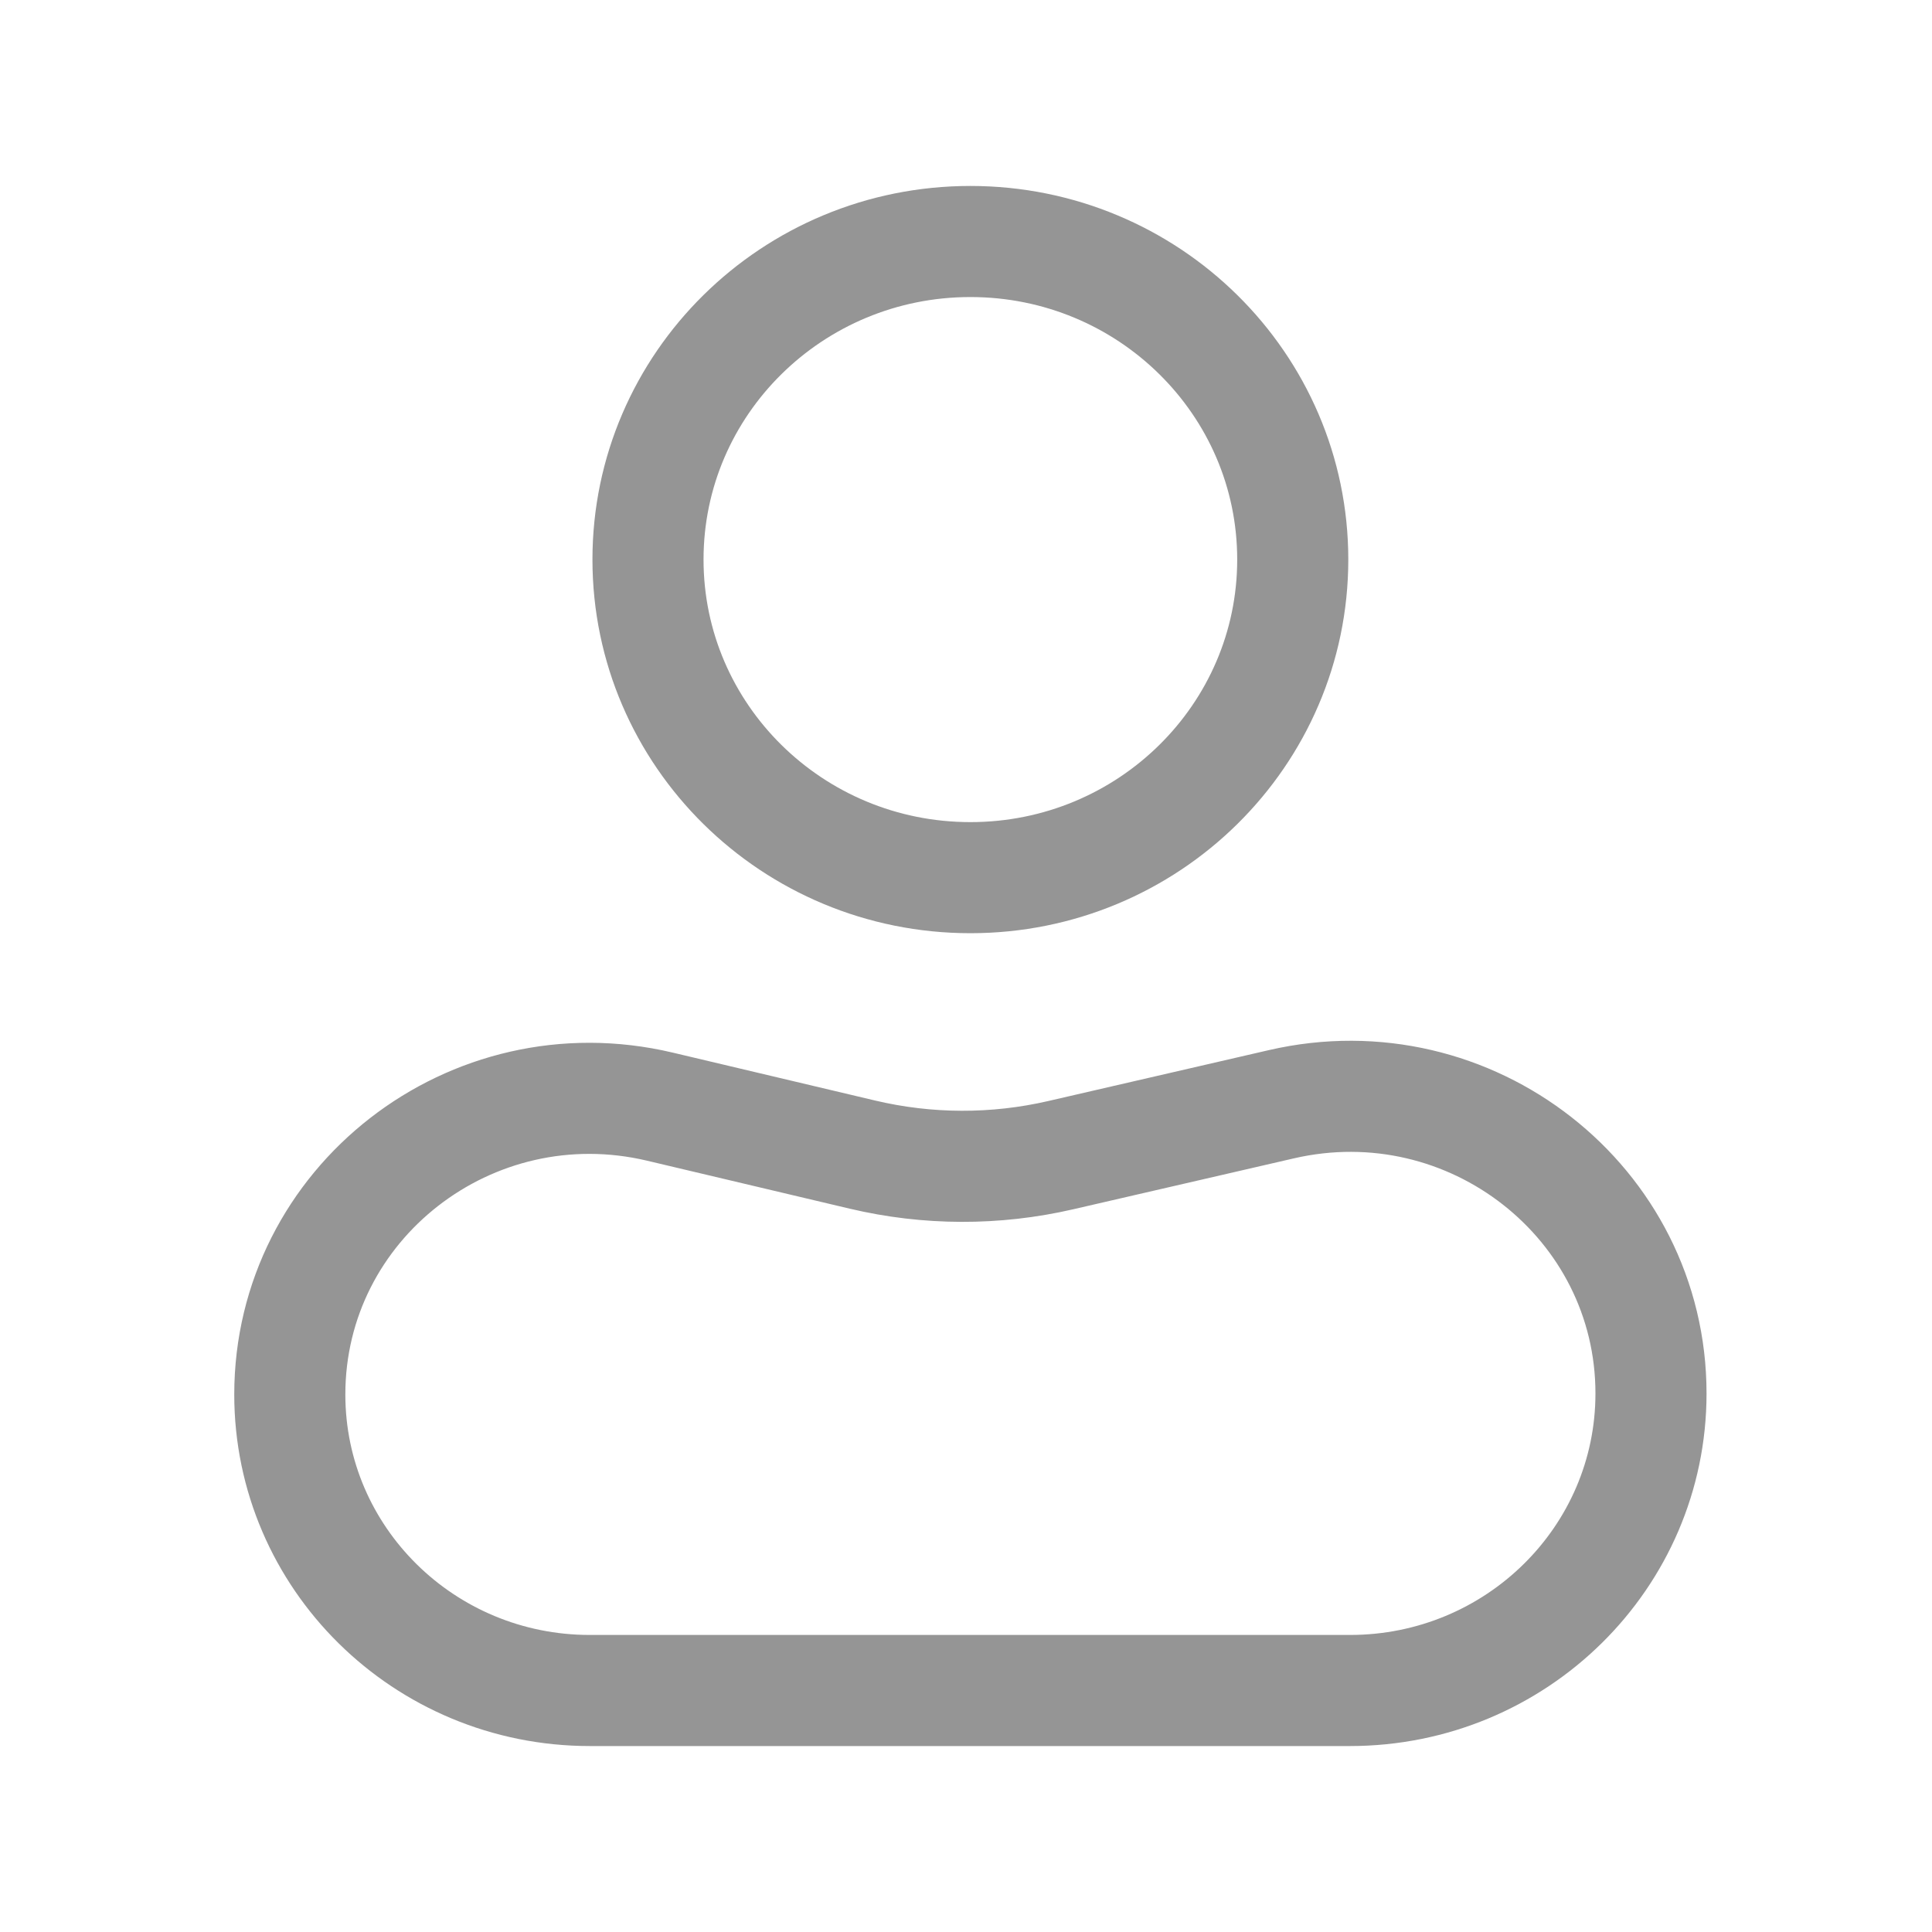 <svg width="40" height="40" viewBox="0 0 40 40" fill="none" xmlns="http://www.w3.org/2000/svg">
<path d="M26.765 11.585C26.765 7.948 23.777 5 20.091 5C16.405 5 13.416 7.948 13.416 11.585C13.416 15.222 16.405 18.171 20.091 18.171C23.777 18.171 26.765 15.222 26.765 11.585Z" stroke="#959595" stroke-width="2.3"/>
<path d="M6 28.871C6 32.256 8.781 35 12.212 35H27.949C31.391 35 34.182 32.247 34.182 28.85C34.182 24.889 30.44 21.96 26.53 22.862L21.958 23.917C20.608 24.228 19.204 24.224 17.856 23.905L13.662 22.912C9.755 21.987 6 24.908 6 28.871Z" stroke="#959595" stroke-width="2.3" stroke-linejoin="round"/>
</svg>

